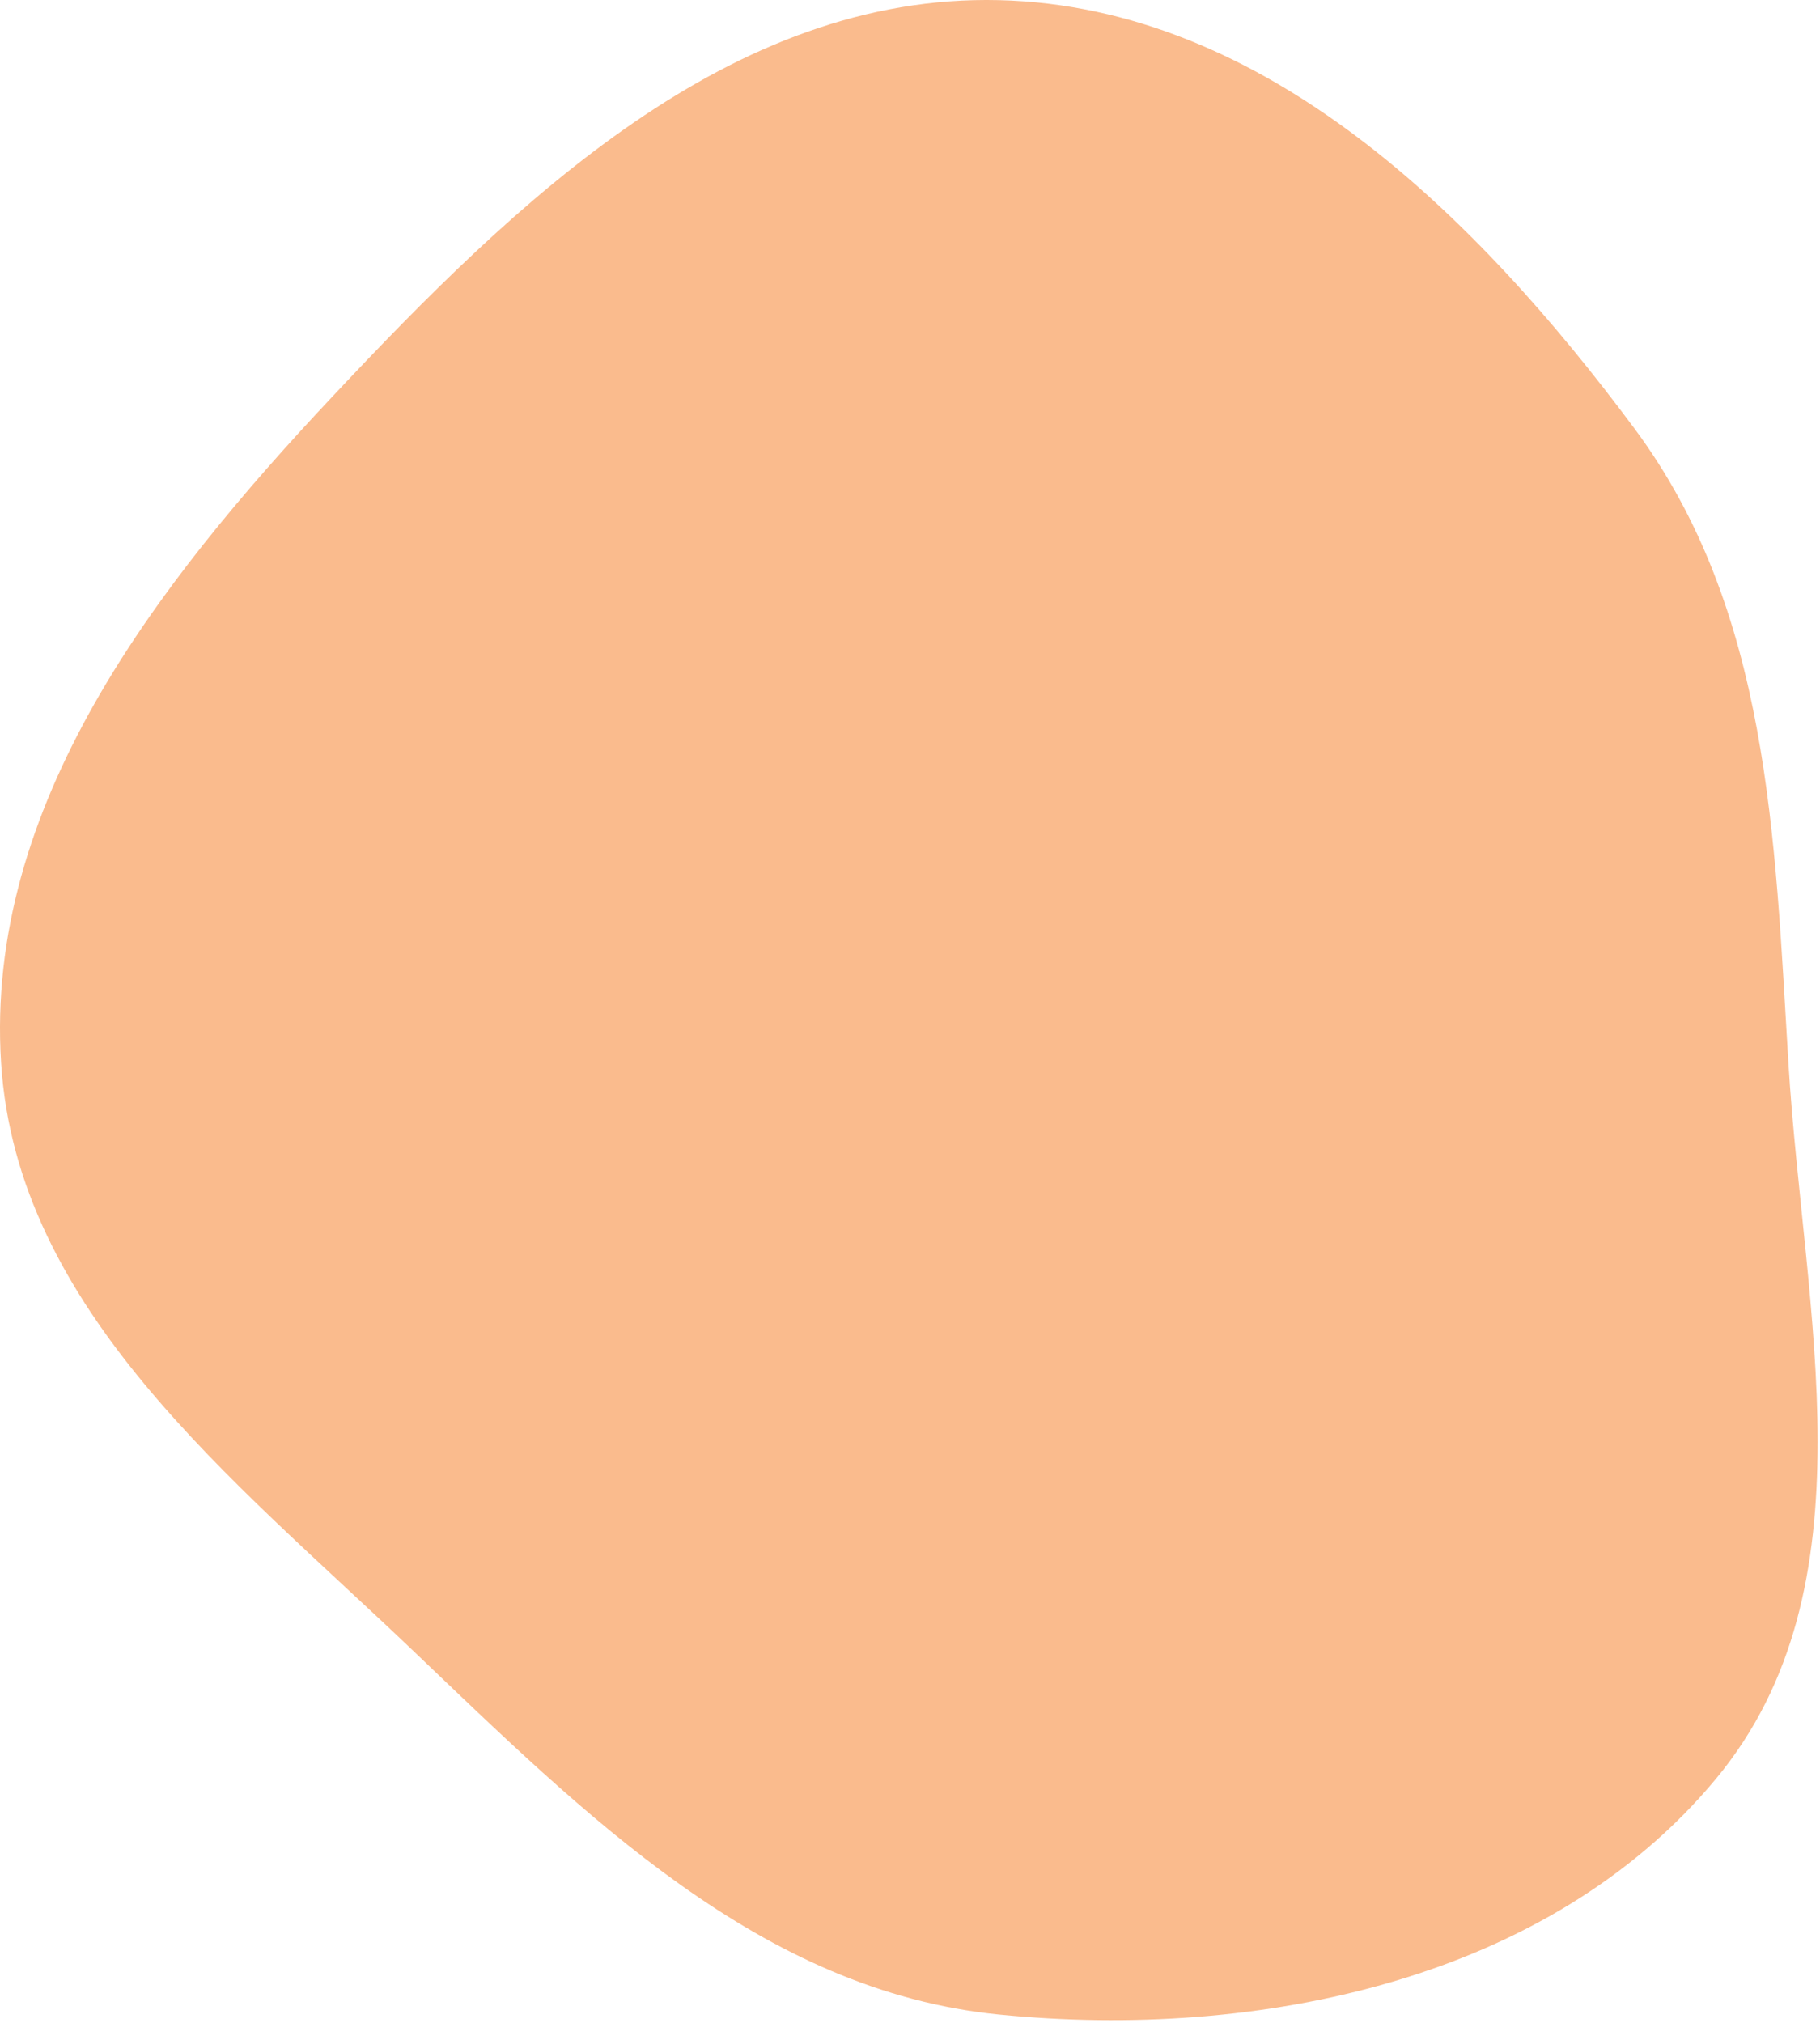 <svg width="126" height="140" viewBox="0 0 126 140" fill="none" xmlns="http://www.w3.org/2000/svg">
<path fill-rule="evenodd" clip-rule="evenodd" d="M69.162 0.01C87.553 0.455 102.199 14.914 113.156 29.66C122.499 42.234 122.869 57.938 123.813 73.562C124.854 90.784 129.831 109.811 118.805 123.1C107.253 137.022 87.186 141.214 69.162 139.427C52.64 137.788 40.499 125.589 28.494 114.144C16.064 102.293 1.164 90.683 0.075 73.562C-1.056 55.773 10.766 40.485 22.982 27.48C35.722 13.916 50.538 -0.44 69.162 0.01Z" fill="#FABB8D"/>
</svg>
